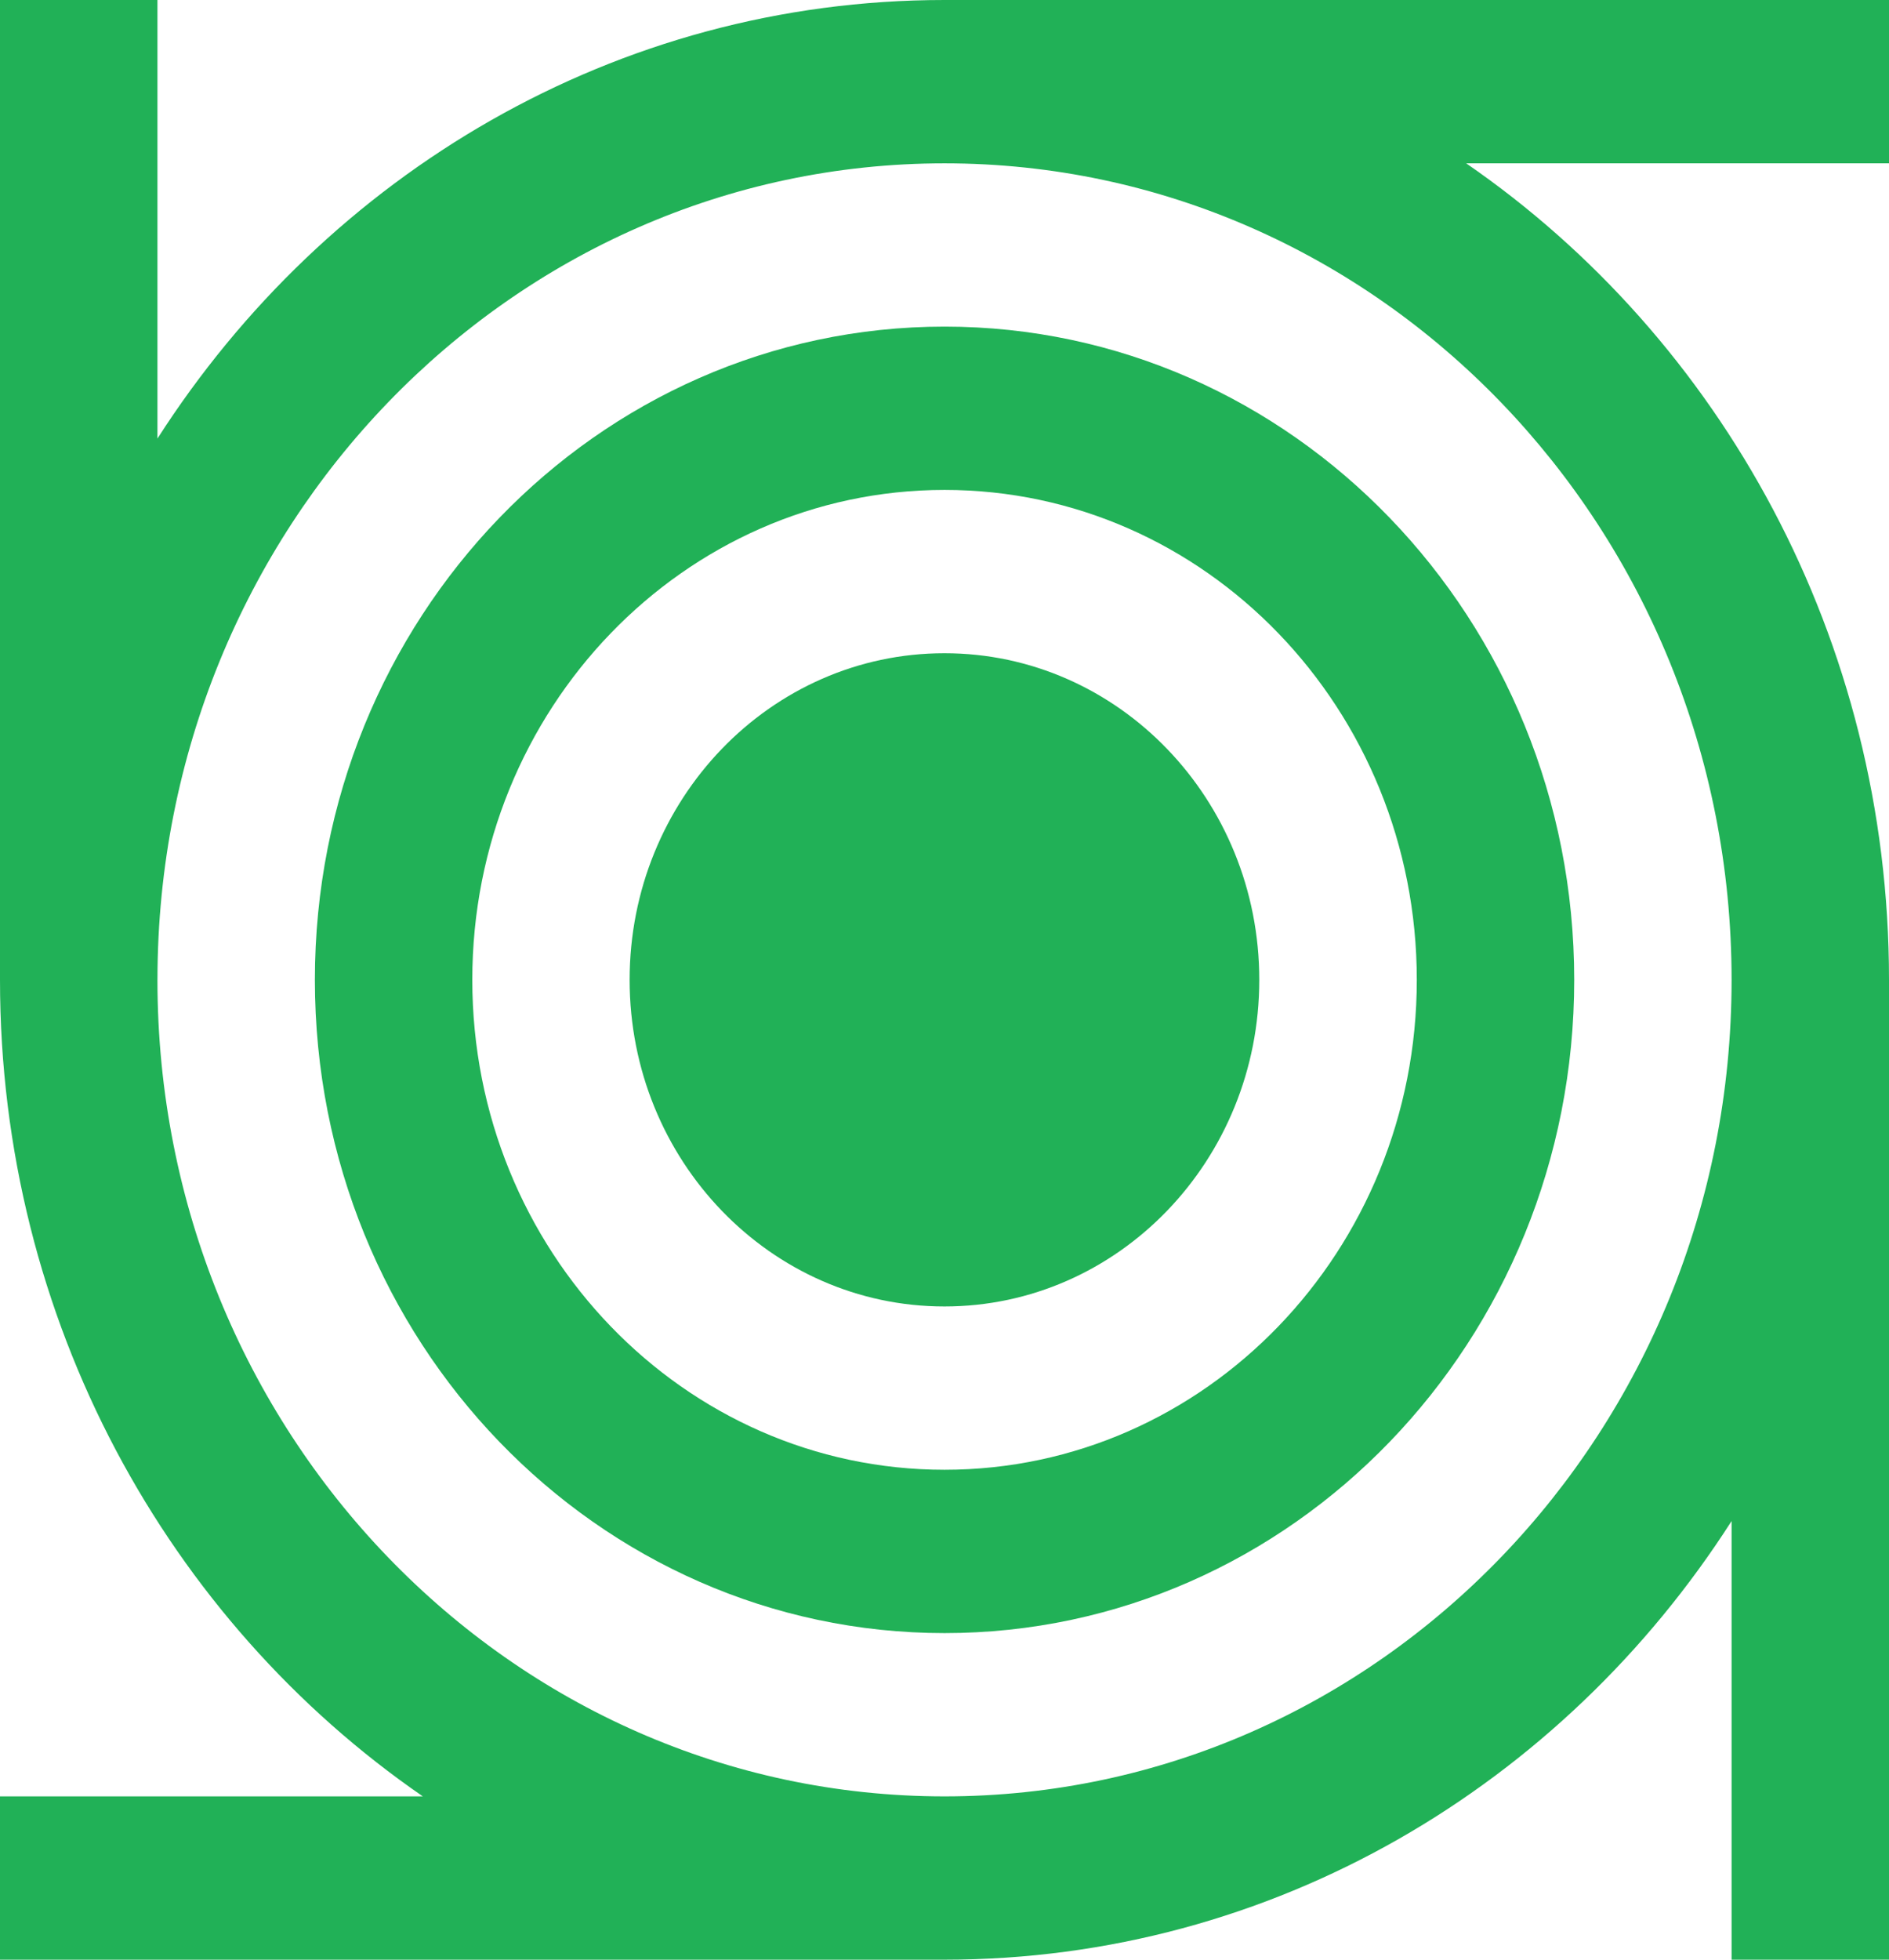 <svg width="81" height="84" viewBox="0 0 81 84" fill="none" xmlns="http://www.w3.org/2000/svg">
<g clip-path="url(#clip0_211_46)">
<g clip-path="url(#clip1_211_46)">
<path d="M40.502 14C25.59 14 13.502 26.537 13.502 42C13.502 57.464 25.59 70.001 40.502 70.001C55.413 70.001 67.502 57.464 67.502 42C67.502 26.537 55.413 14 40.502 14ZM40.502 63C29.318 63 20.252 53.597 20.252 42C20.252 30.4 29.318 21 40.502 21C51.685 21 60.752 30.4 60.752 42C60.752 53.597 51.685 63 40.502 63Z" fill="#21B157"/>
<path d="M53.998 42C53.998 49.731 47.953 56 40.498 56C33.042 56 26.998 49.731 26.998 42C26.998 34.268 33.042 28 40.498 28C47.953 28 53.998 34.268 53.998 42Z" fill="#21B157"/>
<path d="M81 0H40.5C26.407 0 14.006 7.475 6.751 18.799V0H0V42C0 56.615 7.208 69.477 18.131 77H0V84H40.5C54.593 84 66.996 76.525 74.25 65.198V84H81V42C81 27.385 73.792 14.524 62.87 7.001H81V0ZM74.25 42C74.25 61.329 59.139 77 40.5 77C21.86 77 6.751 61.329 6.751 42H6.752V41.966C6.769 22.651 21.872 7.001 40.5 7.001C59.139 7.001 74.25 22.668 74.25 42Z" fill="#21B157"/>
</g>
</g>
<defs>
<clipPath id="clip0_211_46">
<rect width="81" height="84" fill="white"/>
</clipPath>
<clipPath id="clip1_211_46">
<rect width="81" height="84" fill="white"/>
</clipPath>
</defs>
</svg>
